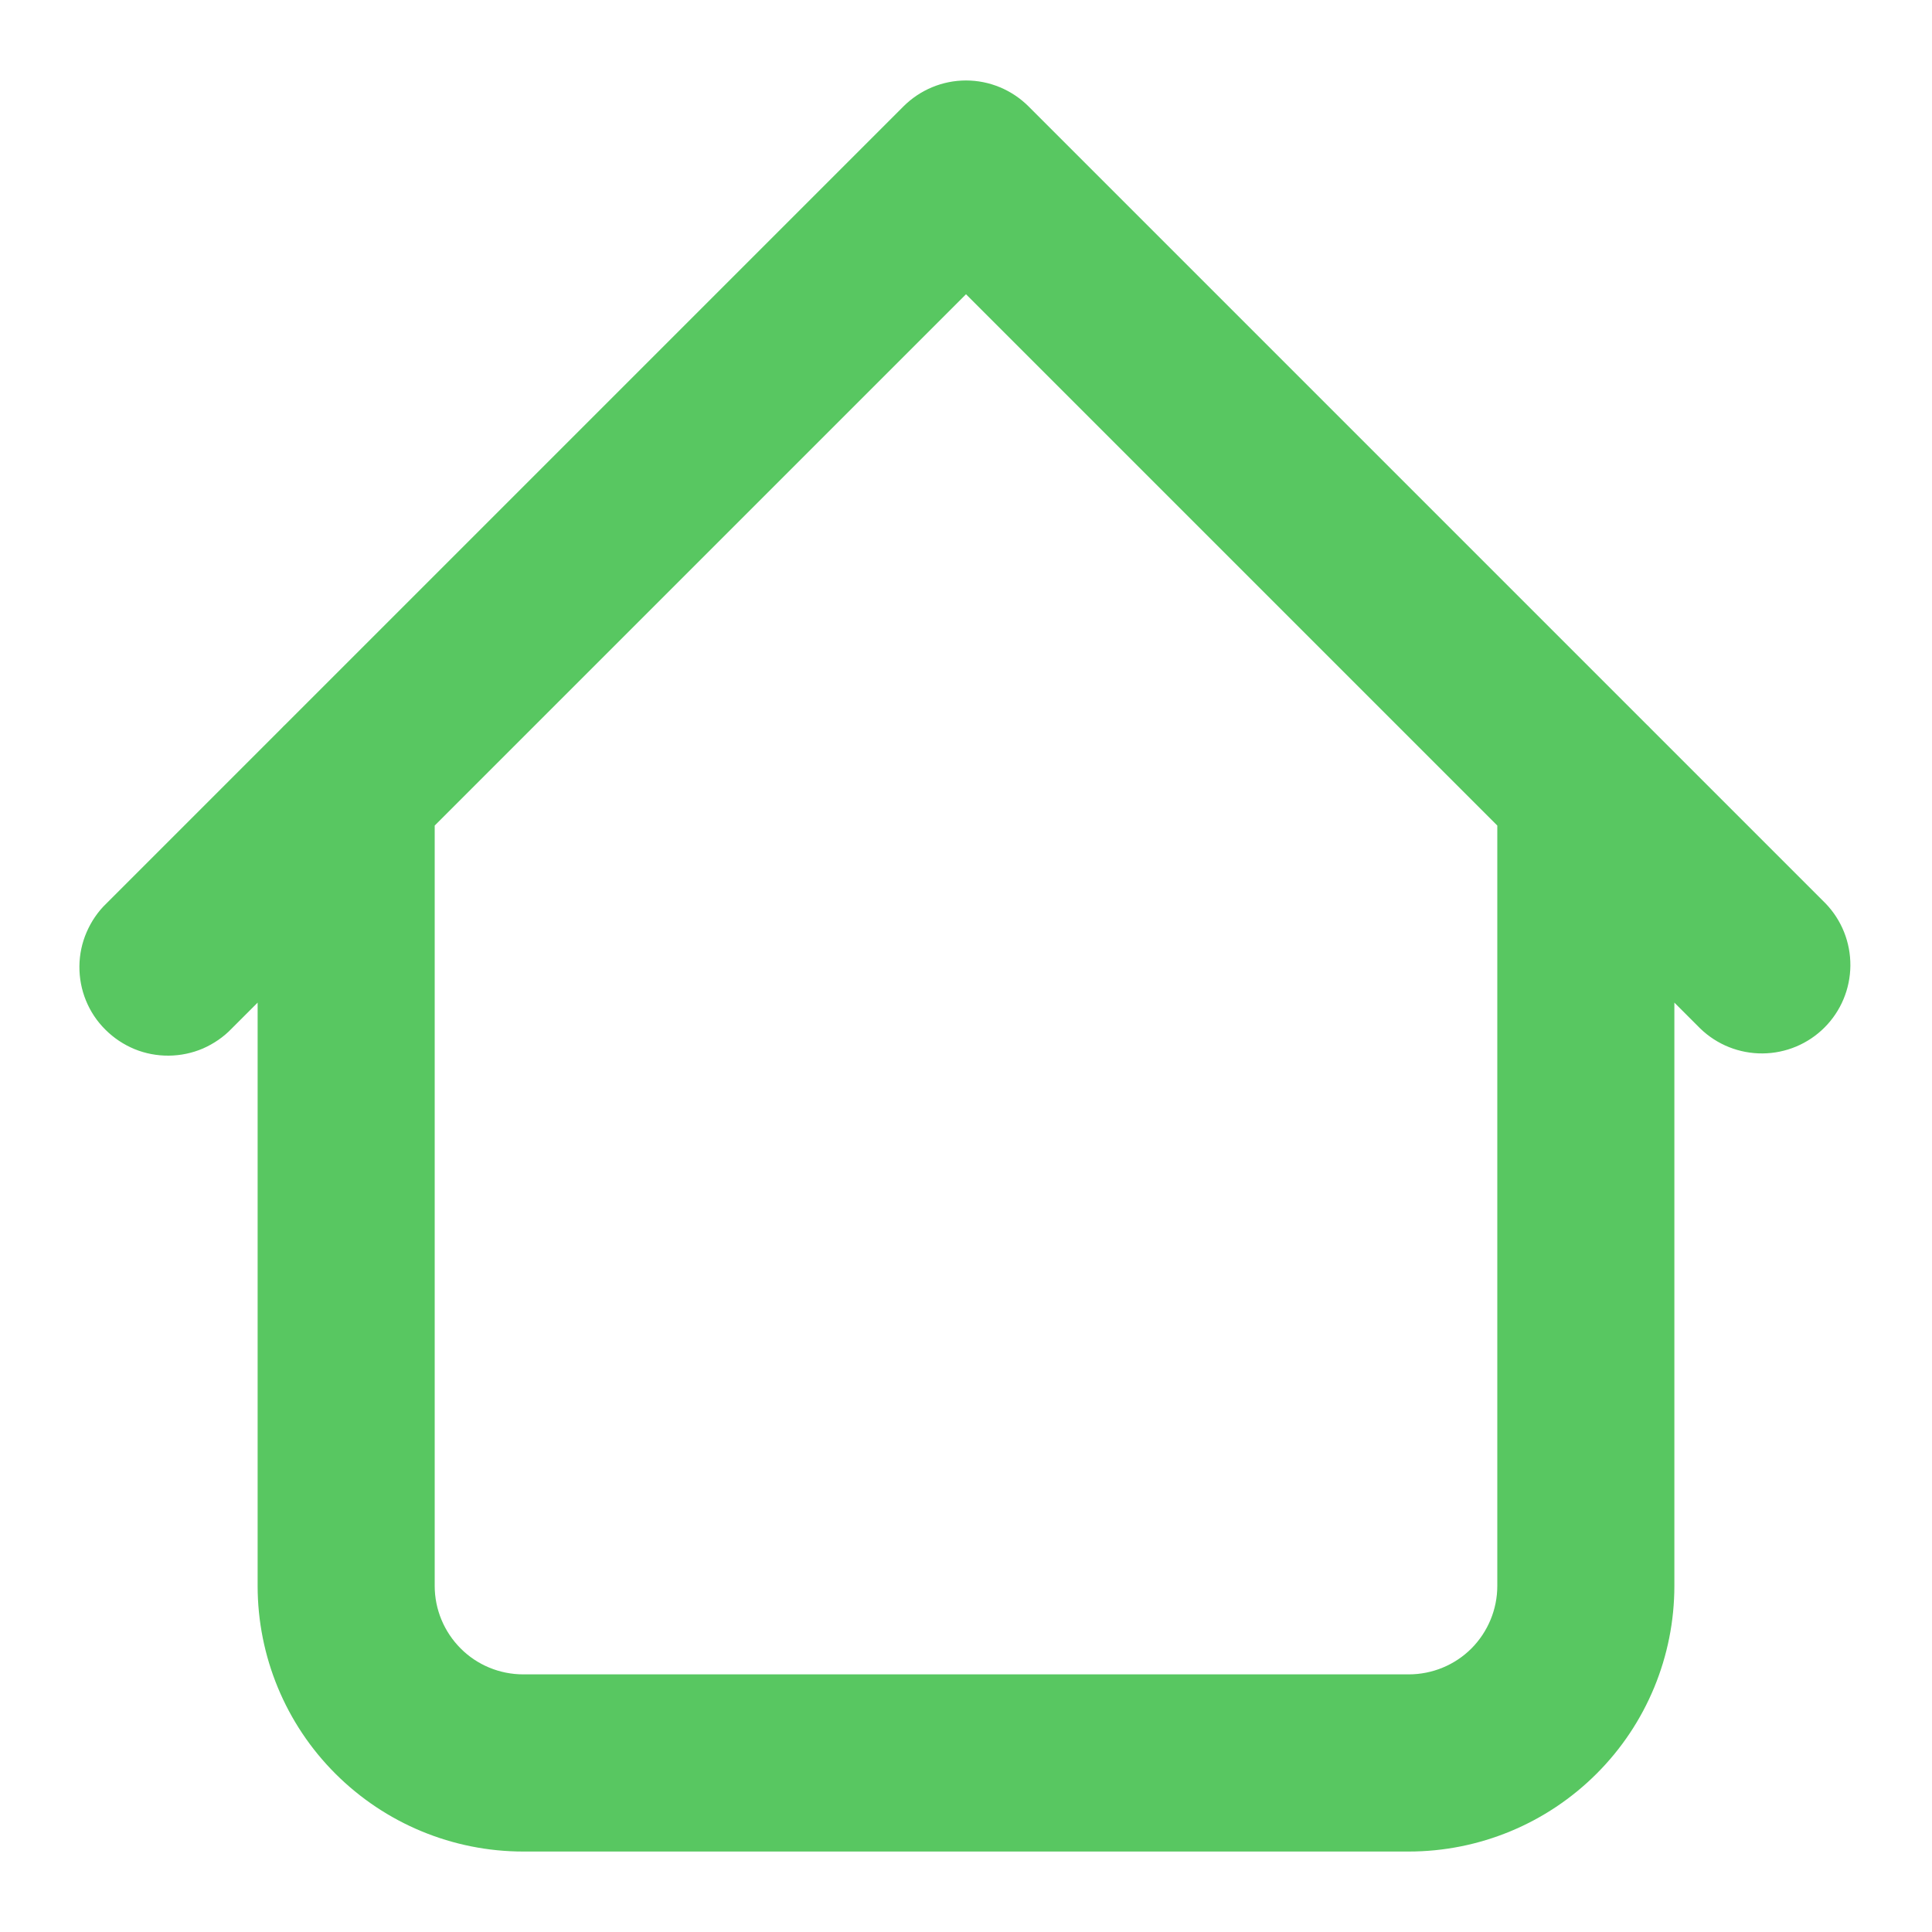 <svg width="20" height="20" viewBox="0 0 20 20" fill="none" xmlns="http://www.w3.org/2000/svg">
<path d="M17.333 8.167C17.333 7.924 17.237 7.69 17.065 7.518C16.893 7.347 16.66 7.25 16.417 7.25C16.174 7.25 15.94 7.347 15.768 7.518C15.597 7.69 15.5 7.924 15.5 8.167H17.333ZM4.5 8.167C4.5 7.924 4.403 7.69 4.232 7.518C4.06 7.347 3.826 7.25 3.583 7.25C3.34 7.25 3.107 7.347 2.935 7.518C2.763 7.69 2.667 7.924 2.667 8.167H4.5ZM17.602 10.648C17.775 10.815 18.006 10.907 18.247 10.905C18.487 10.903 18.717 10.807 18.887 10.637C19.057 10.467 19.153 10.237 19.155 9.997C19.157 9.756 19.065 9.525 18.898 9.352L17.602 10.648ZM10 1.75L10.648 1.102C10.476 0.93 10.243 0.833 10 0.833C9.757 0.833 9.524 0.93 9.352 1.102L10 1.75ZM1.102 9.352C1.014 9.436 0.945 9.538 0.897 9.649C0.848 9.761 0.823 9.882 0.822 10.003C0.821 10.125 0.844 10.246 0.89 10.358C0.936 10.471 1.004 10.573 1.091 10.659C1.177 10.745 1.279 10.813 1.392 10.86C1.504 10.906 1.625 10.929 1.747 10.928C1.868 10.927 1.989 10.902 2.101 10.854C2.212 10.805 2.314 10.736 2.398 10.648L1.102 9.352ZM5.417 19.167H14.583V17.333H5.417V19.167ZM17.333 16.417V8.167H15.5V16.417H17.333ZM4.5 16.417V8.167H2.667V16.417H4.5ZM18.898 9.352L10.648 1.102L9.352 2.398L17.602 10.648L18.898 9.352ZM9.352 1.102L1.102 9.352L2.398 10.648L10.648 2.398L9.352 1.102ZM14.583 19.167C15.313 19.167 16.012 18.877 16.528 18.361C17.044 17.846 17.333 17.146 17.333 16.417H15.5C15.5 16.66 15.403 16.893 15.232 17.065C15.06 17.237 14.826 17.333 14.583 17.333V19.167ZM5.417 17.333C5.174 17.333 4.94 17.237 4.769 17.065C4.597 16.893 4.5 16.66 4.5 16.417H2.667C2.667 17.146 2.956 17.846 3.472 18.361C3.988 18.877 4.687 19.167 5.417 19.167V17.333Z" fill="#58C761"/>
</svg>
